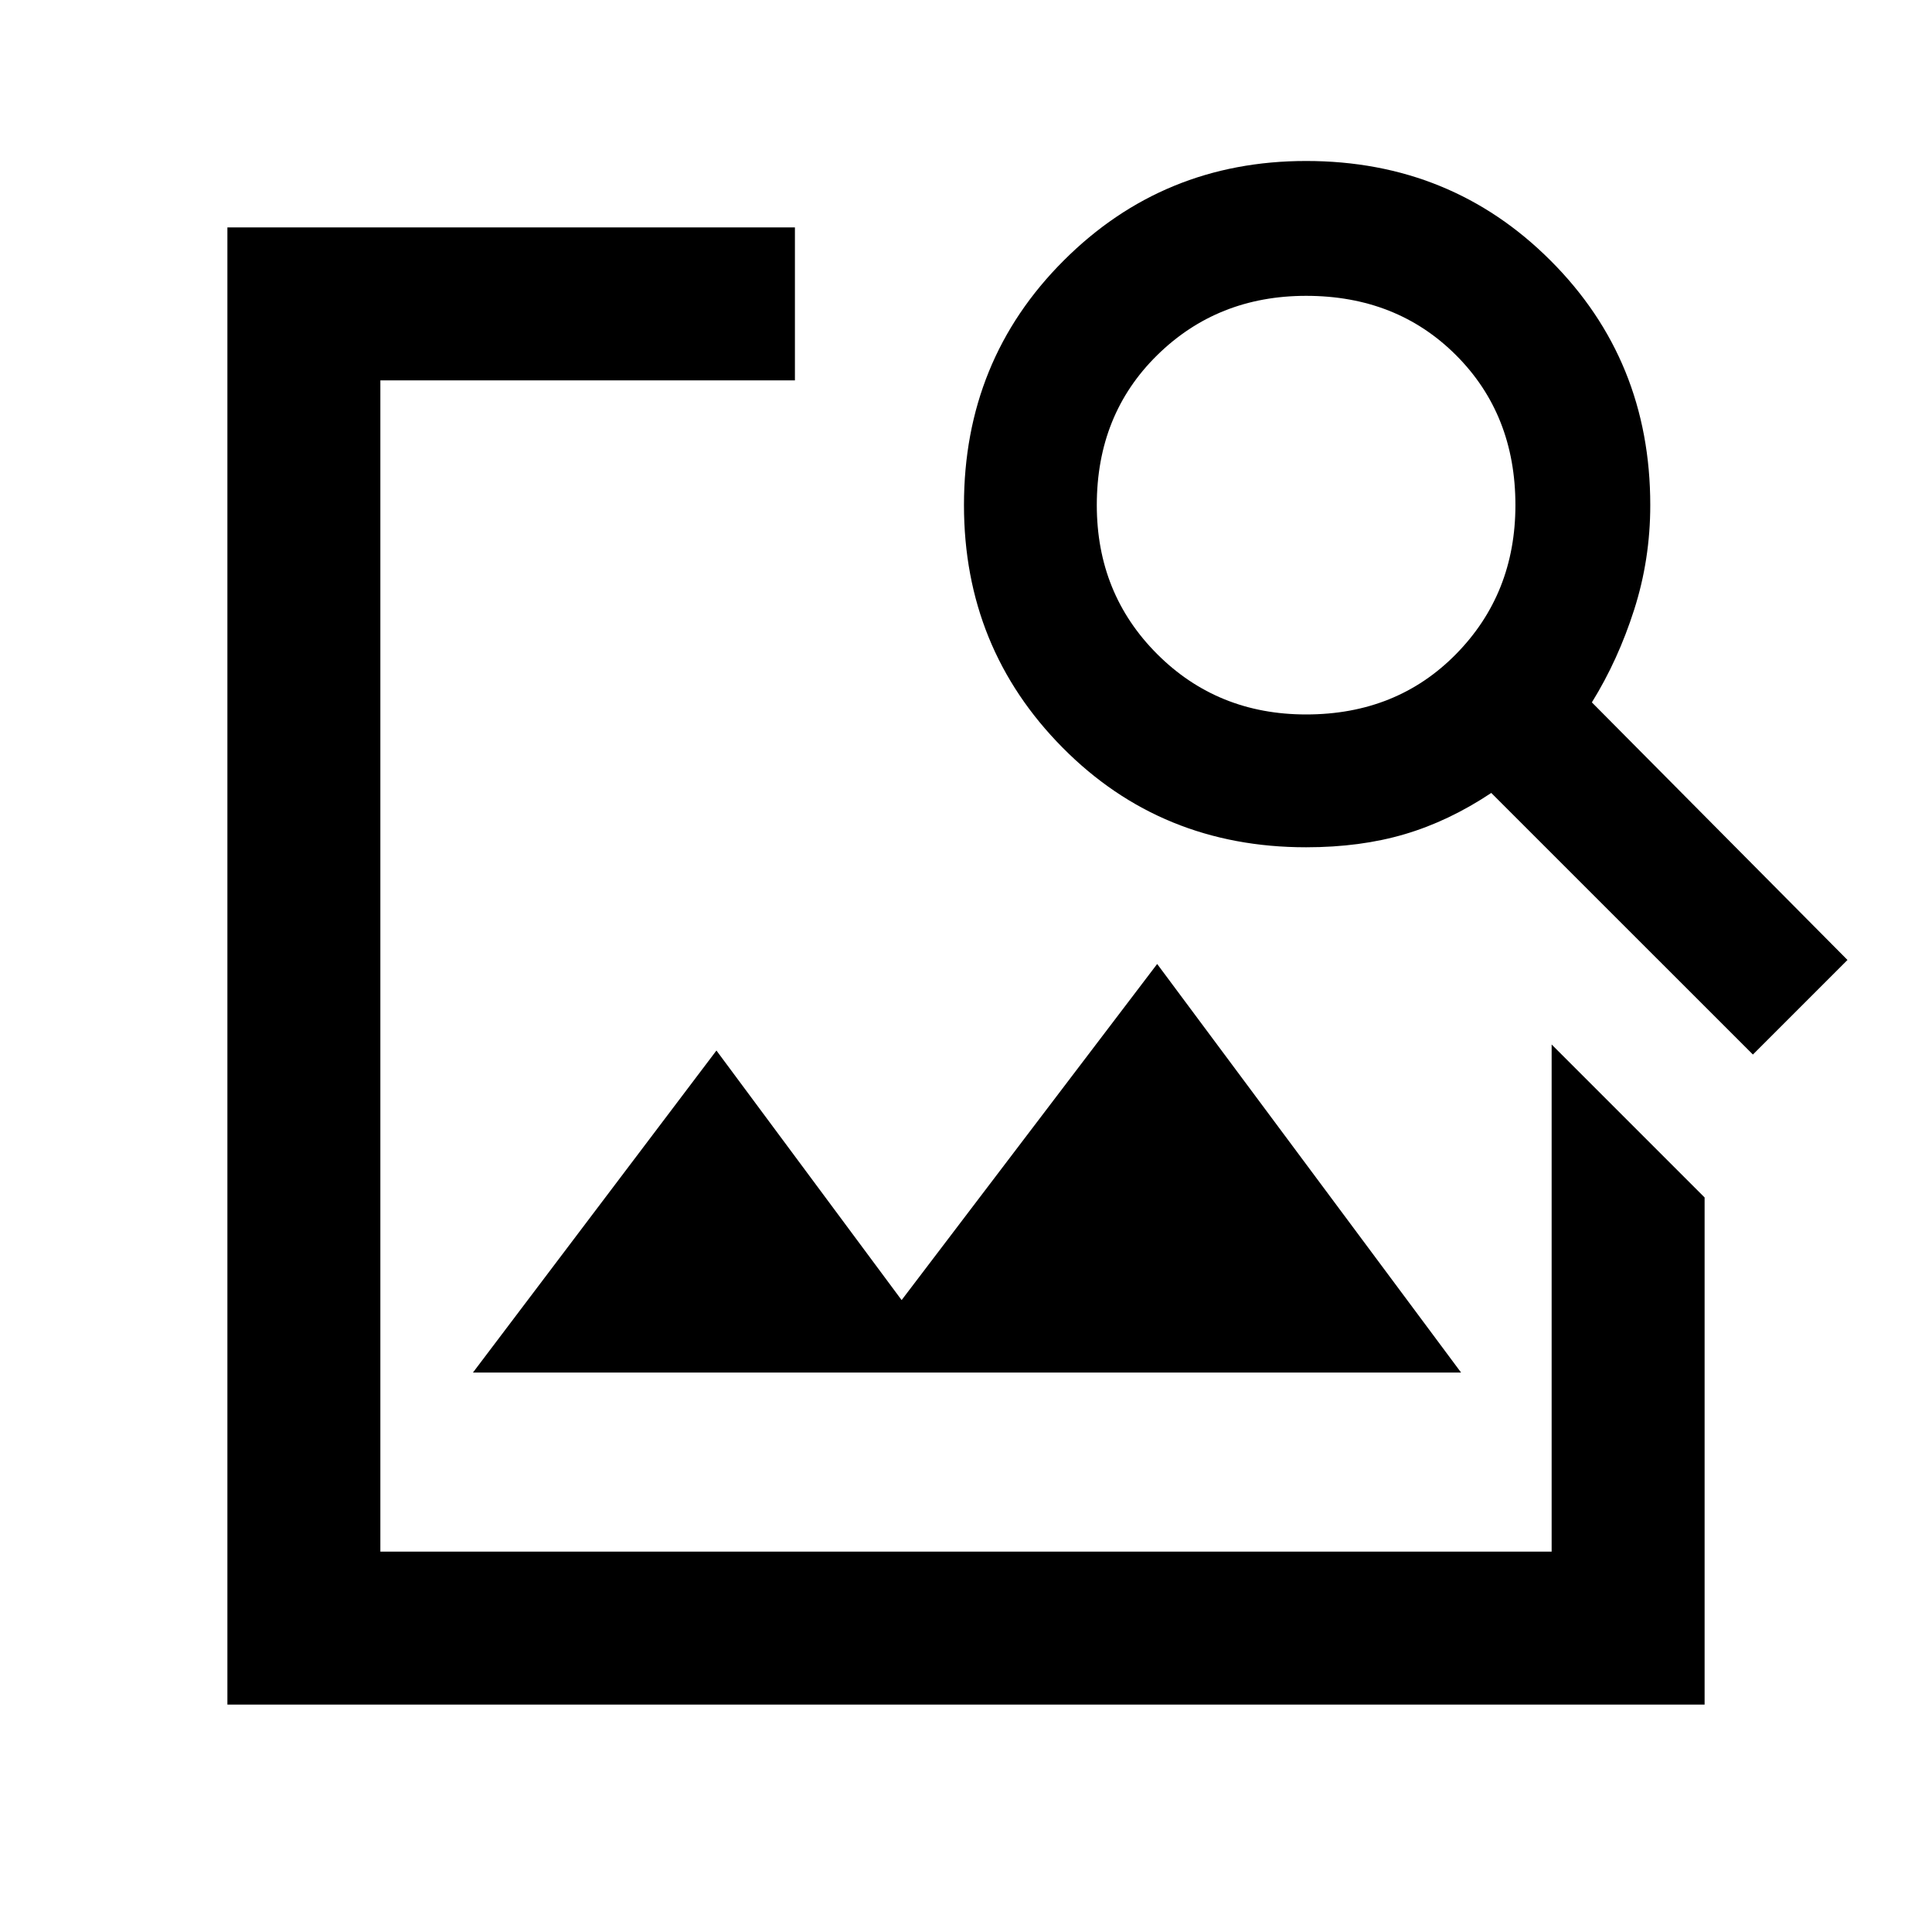 <svg xmlns="http://www.w3.org/2000/svg" height="40" width="40"><path d="M4.708 35.292V4.708H16.458V7.875H7.875V32.125H32.125V21.625L35.292 24.792V35.292ZM36.292 21.833 30.875 16.417Q30 17 29.083 17.271Q28.167 17.542 27.042 17.542Q24.042 17.542 22 15.479Q19.958 13.417 19.958 10.458Q19.958 7.458 22.021 5.396Q24.083 3.333 27.042 3.333Q30.042 3.333 32.104 5.396Q34.167 7.458 34.167 10.458Q34.167 11.583 33.833 12.625Q33.5 13.667 32.958 14.542L38.25 19.875ZM27.042 14.792Q28.917 14.792 30.146 13.542Q31.375 12.292 31.375 10.458Q31.375 8.583 30.146 7.354Q28.917 6.125 27.042 6.125Q25.208 6.125 23.958 7.354Q22.708 8.583 22.708 10.458Q22.708 12.292 23.958 13.542Q25.208 14.792 27.042 14.792ZM9.792 28.417 14.833 21.75 18.667 26.917 23.958 19.958 30.25 28.417Z"/></svg>